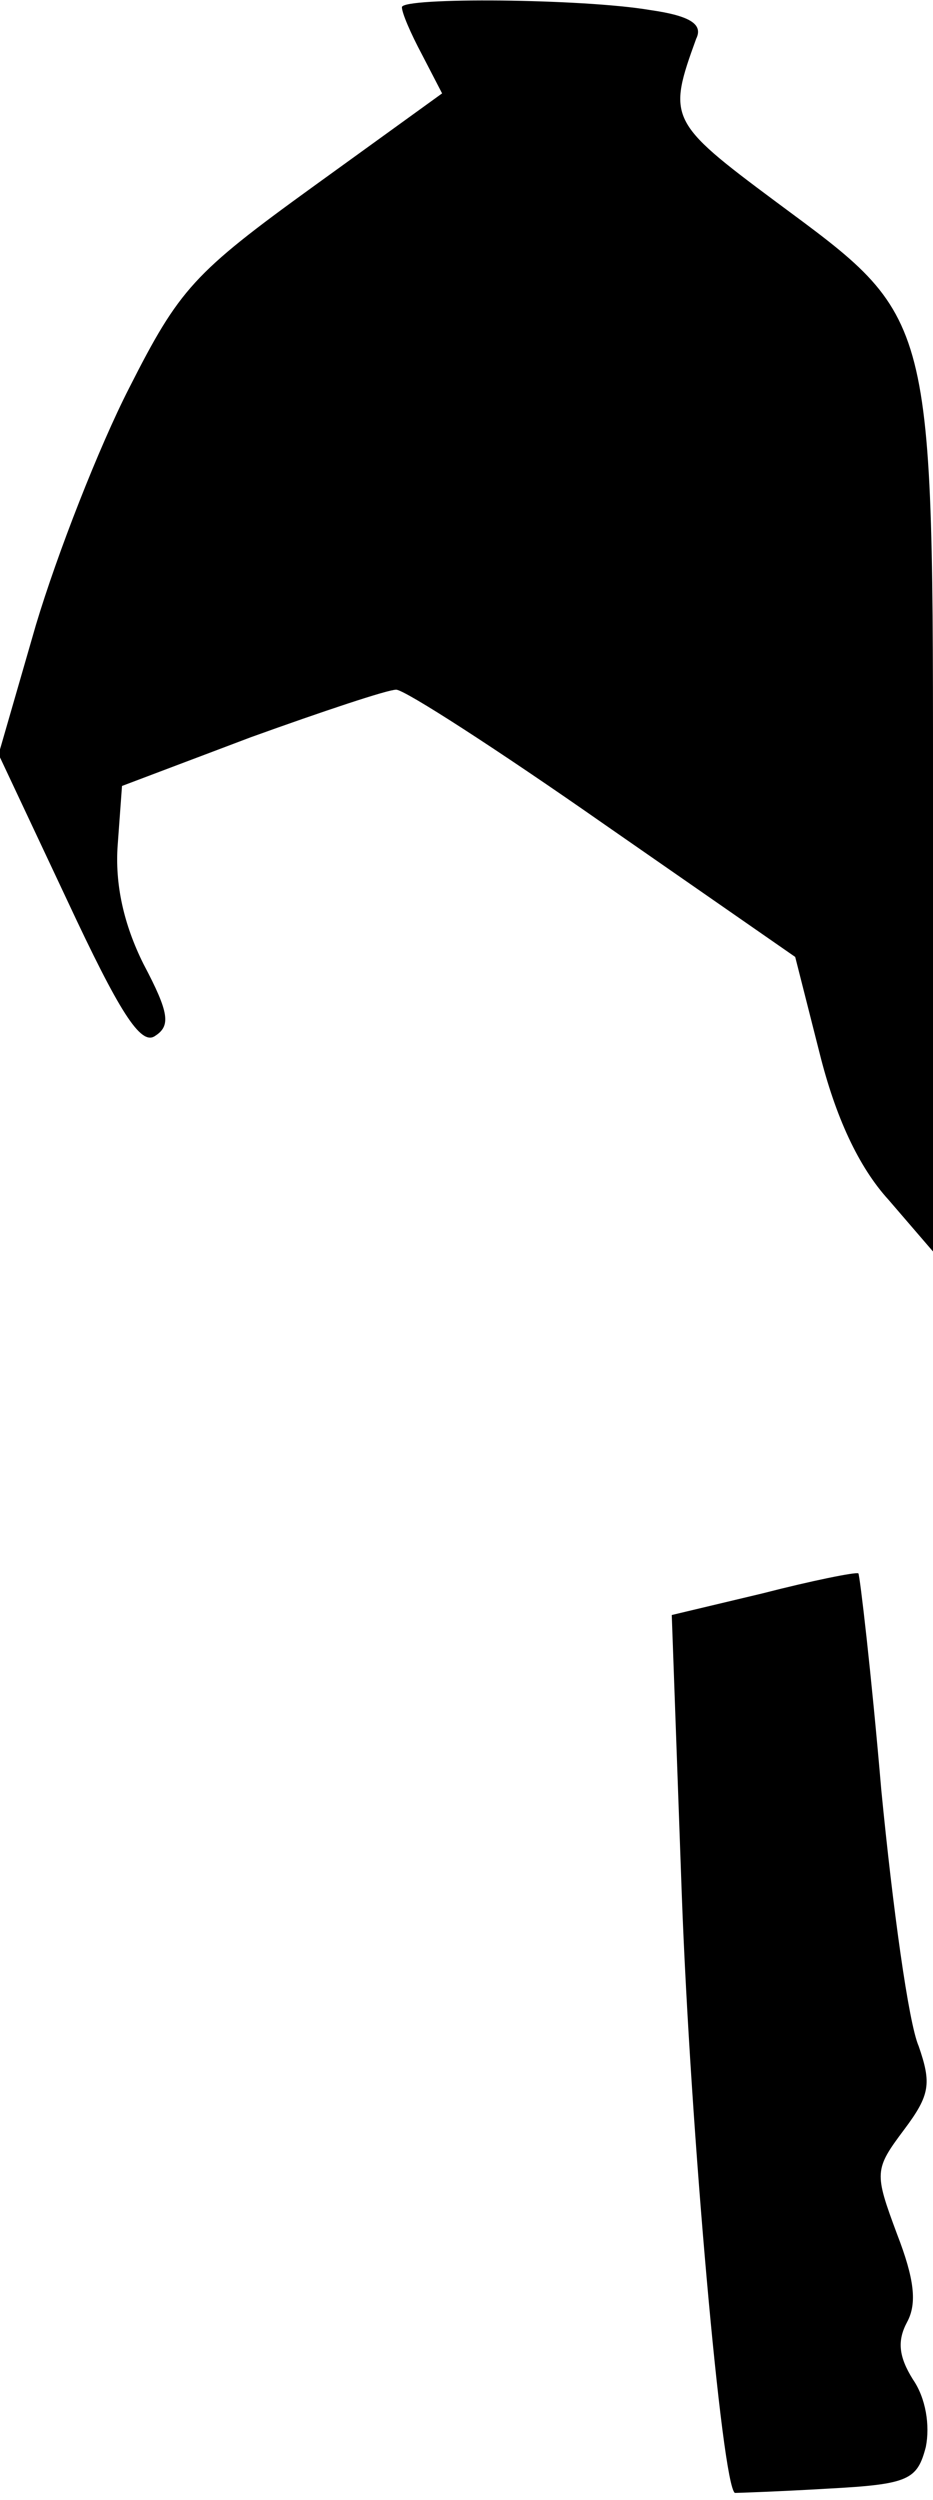 <?xml version="1.0" standalone="no"?>
<!DOCTYPE svg PUBLIC "-//W3C//DTD SVG 20010904//EN"
 "http://www.w3.org/TR/2001/REC-SVG-20010904/DTD/svg10.dtd">
<svg version="1.0" xmlns="http://www.w3.org/2000/svg"
 width="65pt" height="174pt" viewBox="0 0 65 174"
 preserveAspectRatio="xMidYMid meet">
<g transform="translate(0,174) scale(0.1,-0.1)"
fill="#000000" stroke="none">
<path fill="#000000" stroke="none" d="M280 1735 c0 -4 6 -18 14 -33 l14 -27
-90 -65 c-83 -60 -93 -71 -128 -140 -21 -41 -50 -115 -65 -165 l-26 -90 48
-102 c36 -77 51 -101 61 -94 11 7 10 16 -8 50 -14 28 -20 56 -18 83 l3 41 90
34 c50 18 95 33 101 33 6 0 71 -42 144 -93 l134 -93 17 -67 c11 -44 27 -79 48
-102 l31 -36 0 301 c0 356 2 347 -110 430 -74 55 -75 58 -55 113 5 10 -4 16
-32 20 -47 8 -173 9 -173 2z"/>
<path fill="#000000" stroke="none" d="M531 631 l-63 -15 7 -195 c6 -163 28
-411 37 -416 2 0 31 1 65 3 56 3 62 6 68 29 3 15 0 34 -9 47 -10 16 -11 27 -4
40 7 13 5 30 -7 61 -16 43 -16 45 5 73 18 24 19 32 10 58 -7 16 -18 96 -26
178 -7 82 -15 150 -16 151 -2 1 -32 -5 -67 -14z"/>
</g>
</svg>
